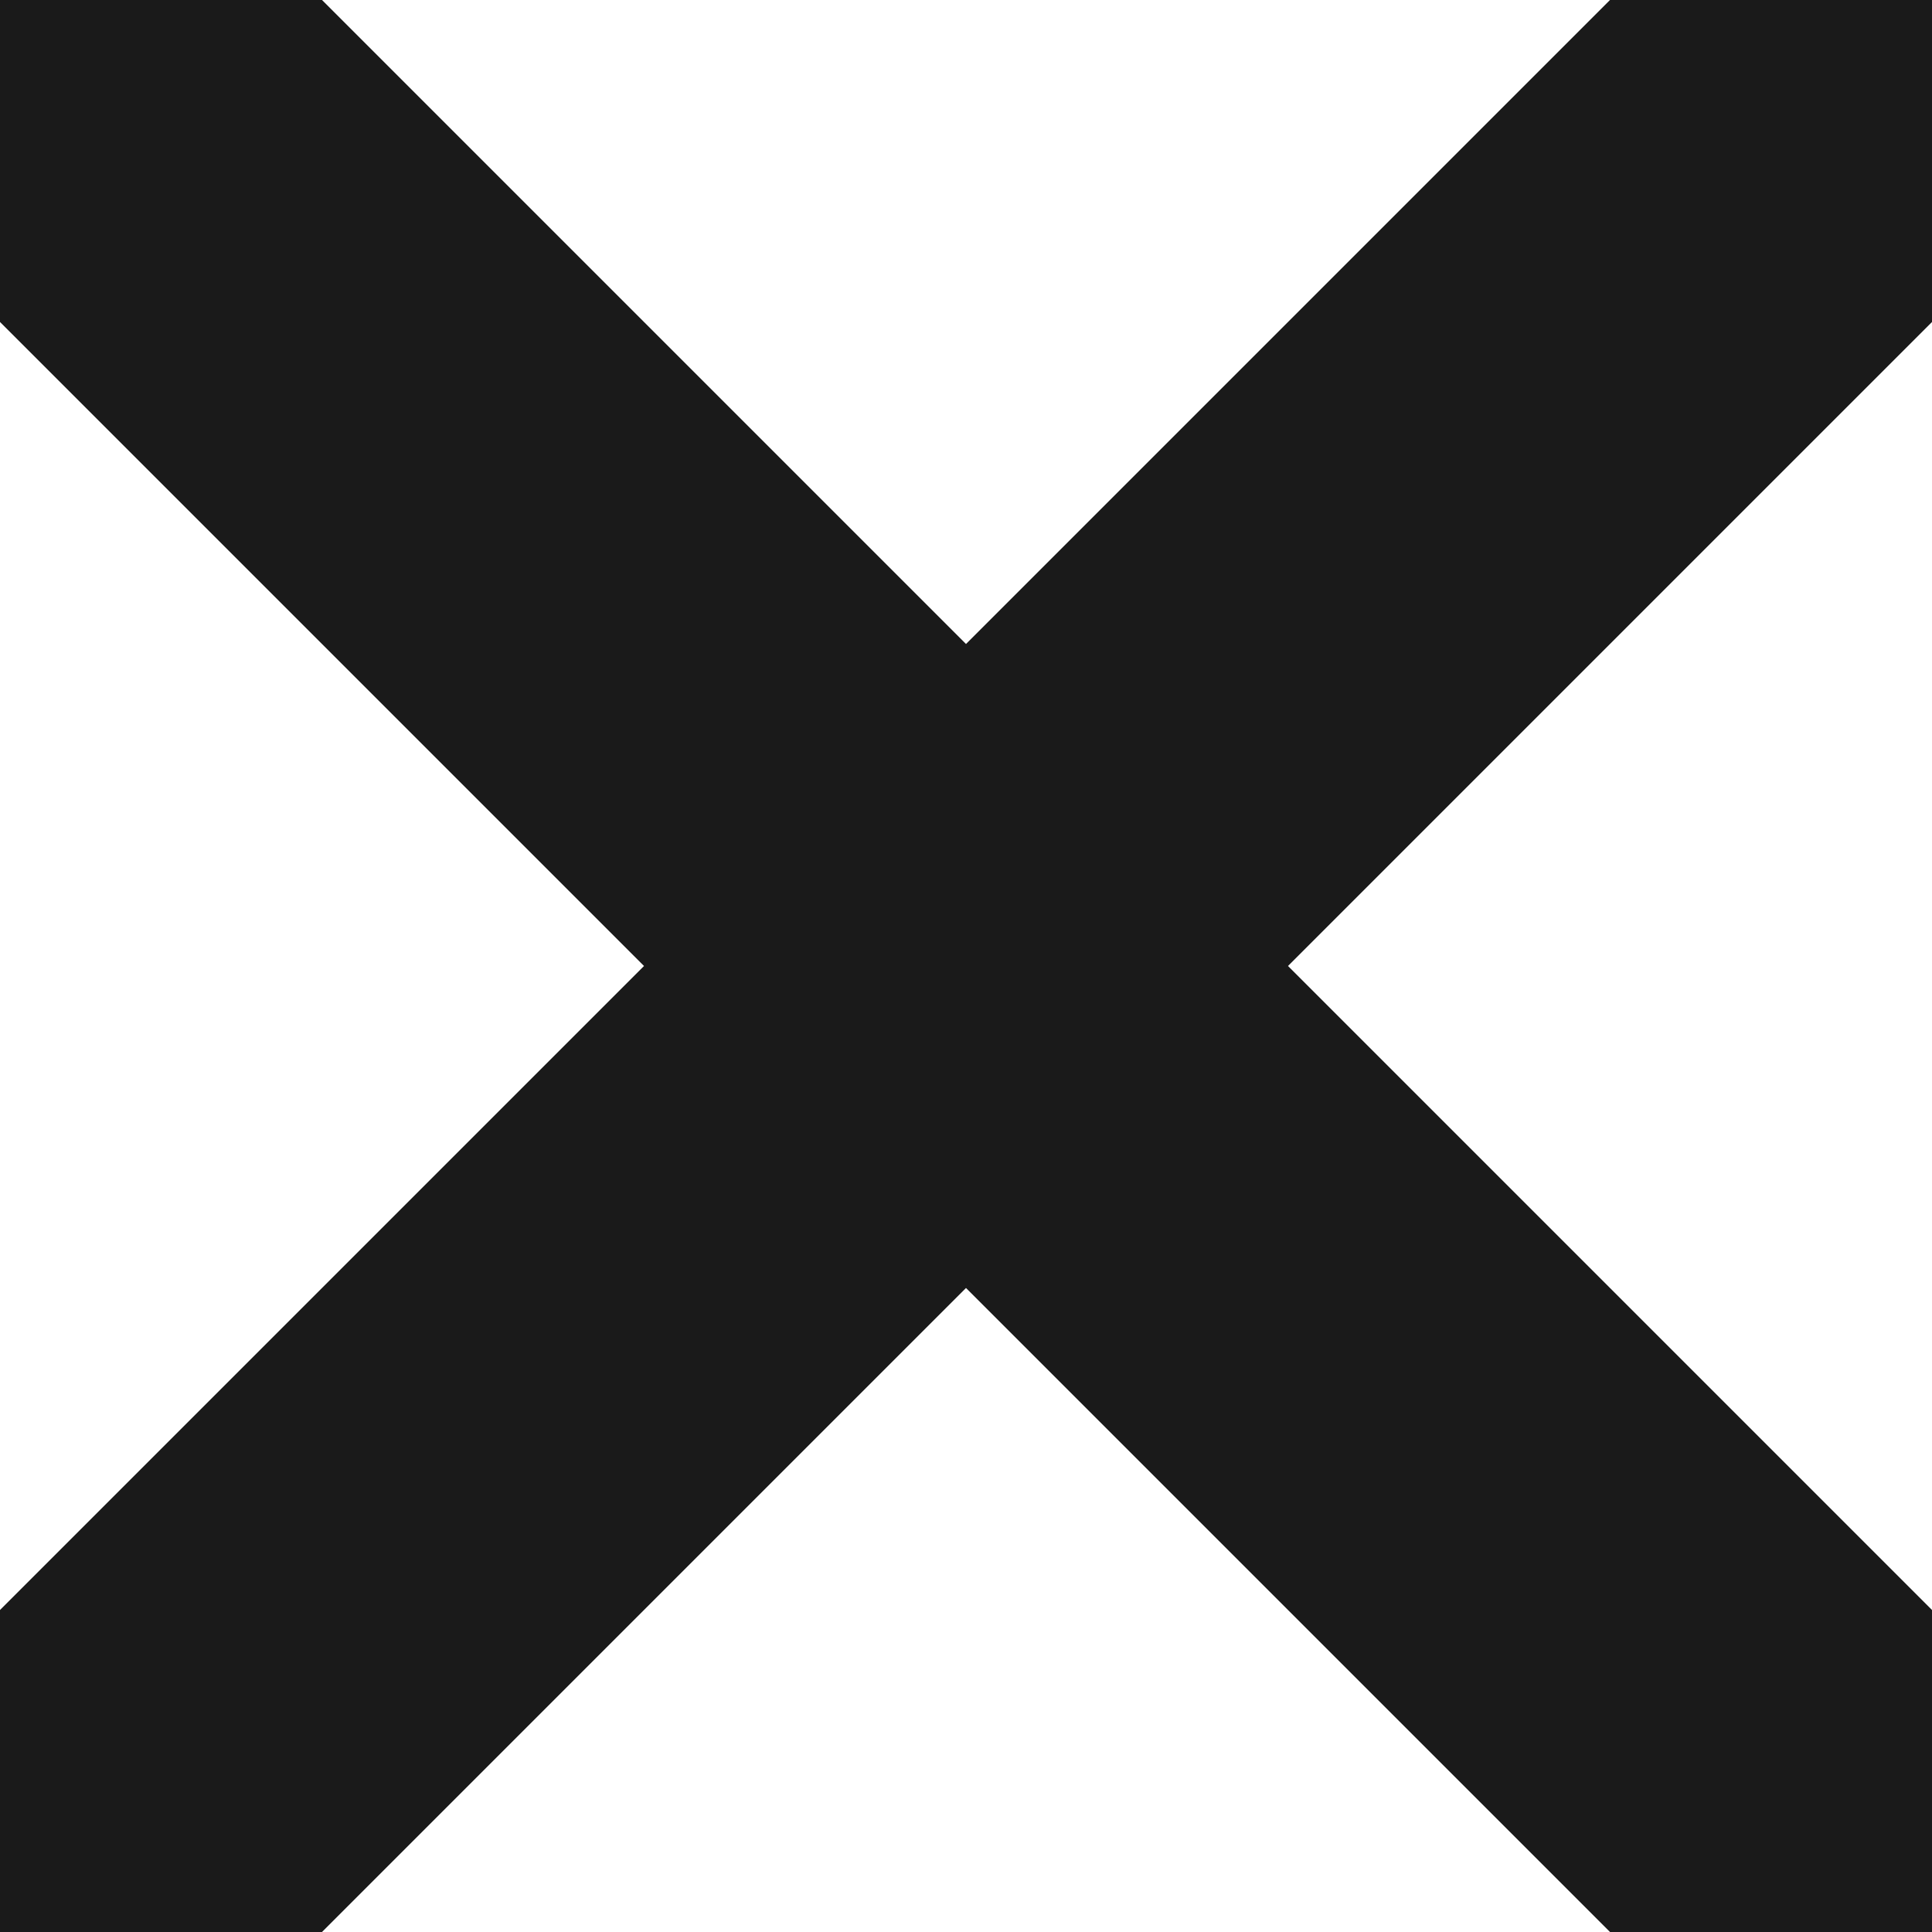 <?xml version="1.0" encoding="UTF-8" standalone="no"?>
<!-- Created with Inkscape (http://www.inkscape.org/) -->

<svg
   width="30mm"
   height="30mm"
   viewBox="0 0 30 30"
   version="1.1"
   id="svg1"
   xmlns="http://www.w3.org/2000/svg"
   xmlns:svg="http://www.w3.org/2000/svg">
  <defs
     id="defs1" />
  <g
     id="layer1"
     transform="translate(-25,-25)">
    <path
       style="fill:#1a1a1a;stroke-width:0.265"
       d="m 25,25 h 5 L 40,35 50,25 h 5 v 5 L 45,40 55,50 v 5 H 50 L 40,45 30,55 H 25 V 50 L 35,40 25,30 Z"
       id="path1" />
  </g>
</svg>
